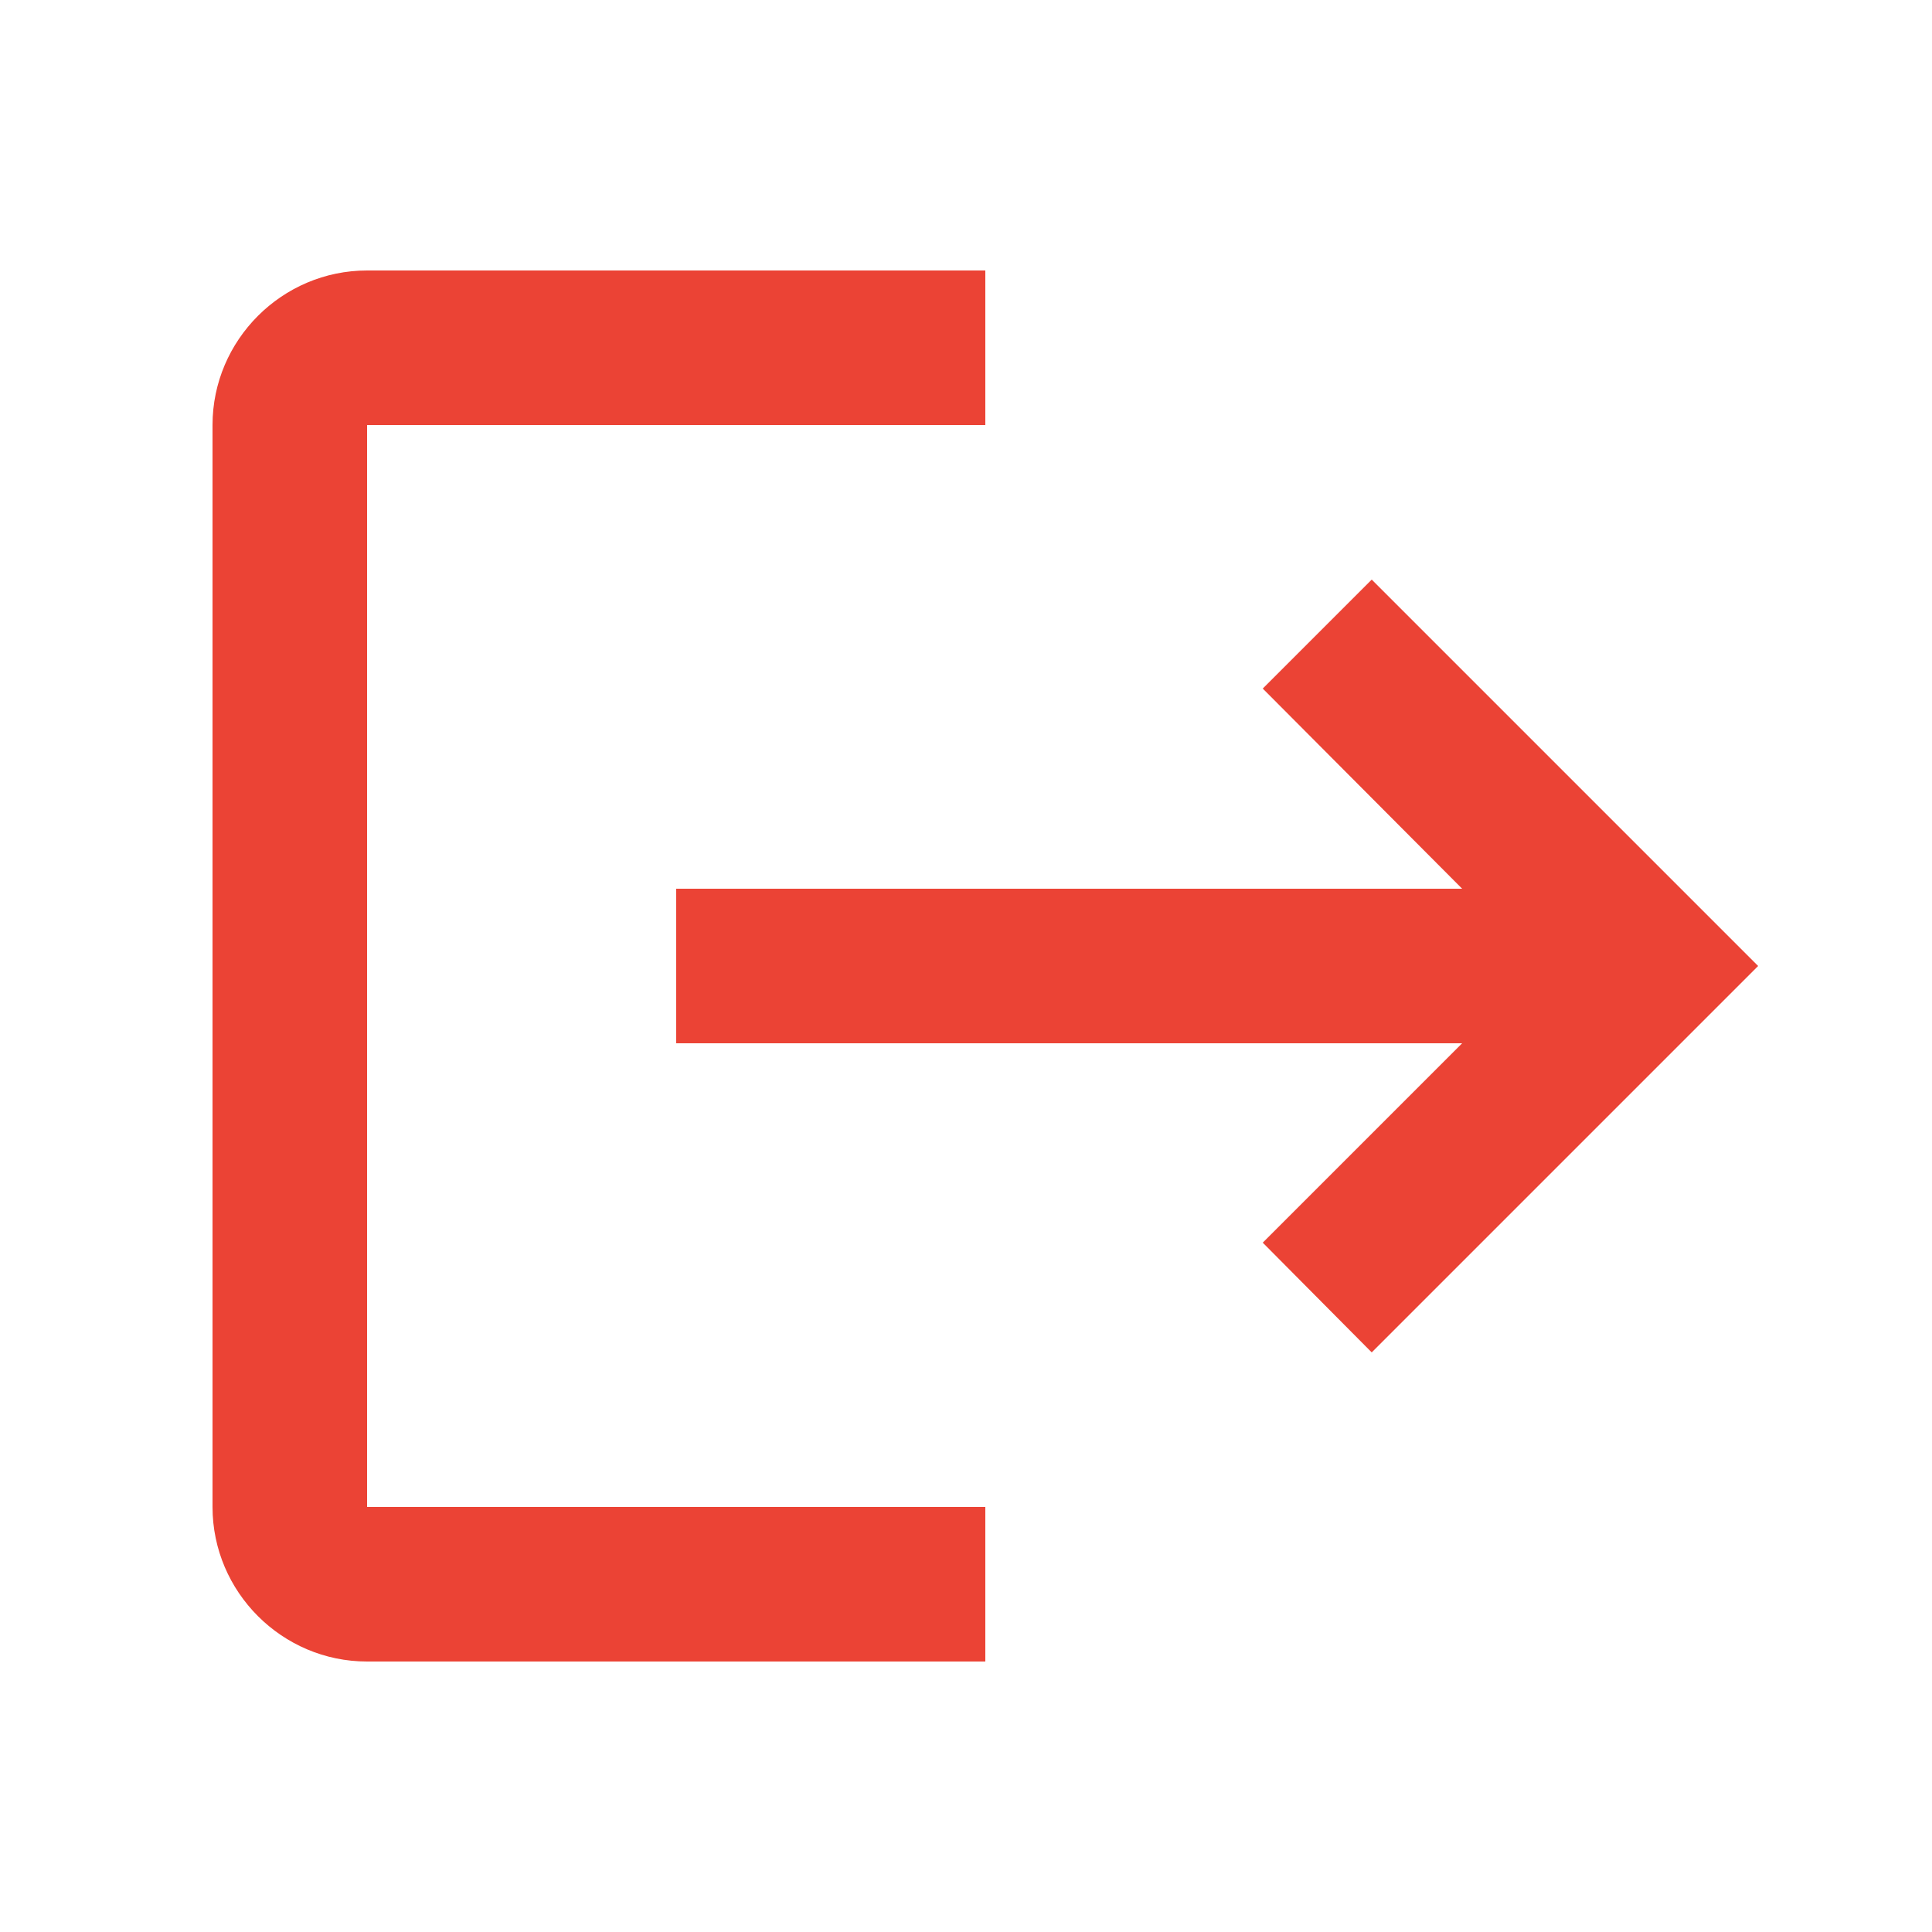 <svg width="25" height="25" viewBox="0 0 25 25" fill="none" xmlns="http://www.w3.org/2000/svg">
<path d="M17.75 7.5L16.34 8.91L18.92 11.5H8.75V13.5H18.92L16.34 16.08L17.75 17.5L22.75 12.5M4.75 5.5H12.75V3.5H4.75C3.65 3.5 2.75 4.4 2.75 5.5V19.5C2.75 20.6 3.65 21.5 4.75 21.5H12.75V19.5H4.75V5.5Z" fill="#EB4335"/>
</svg>
